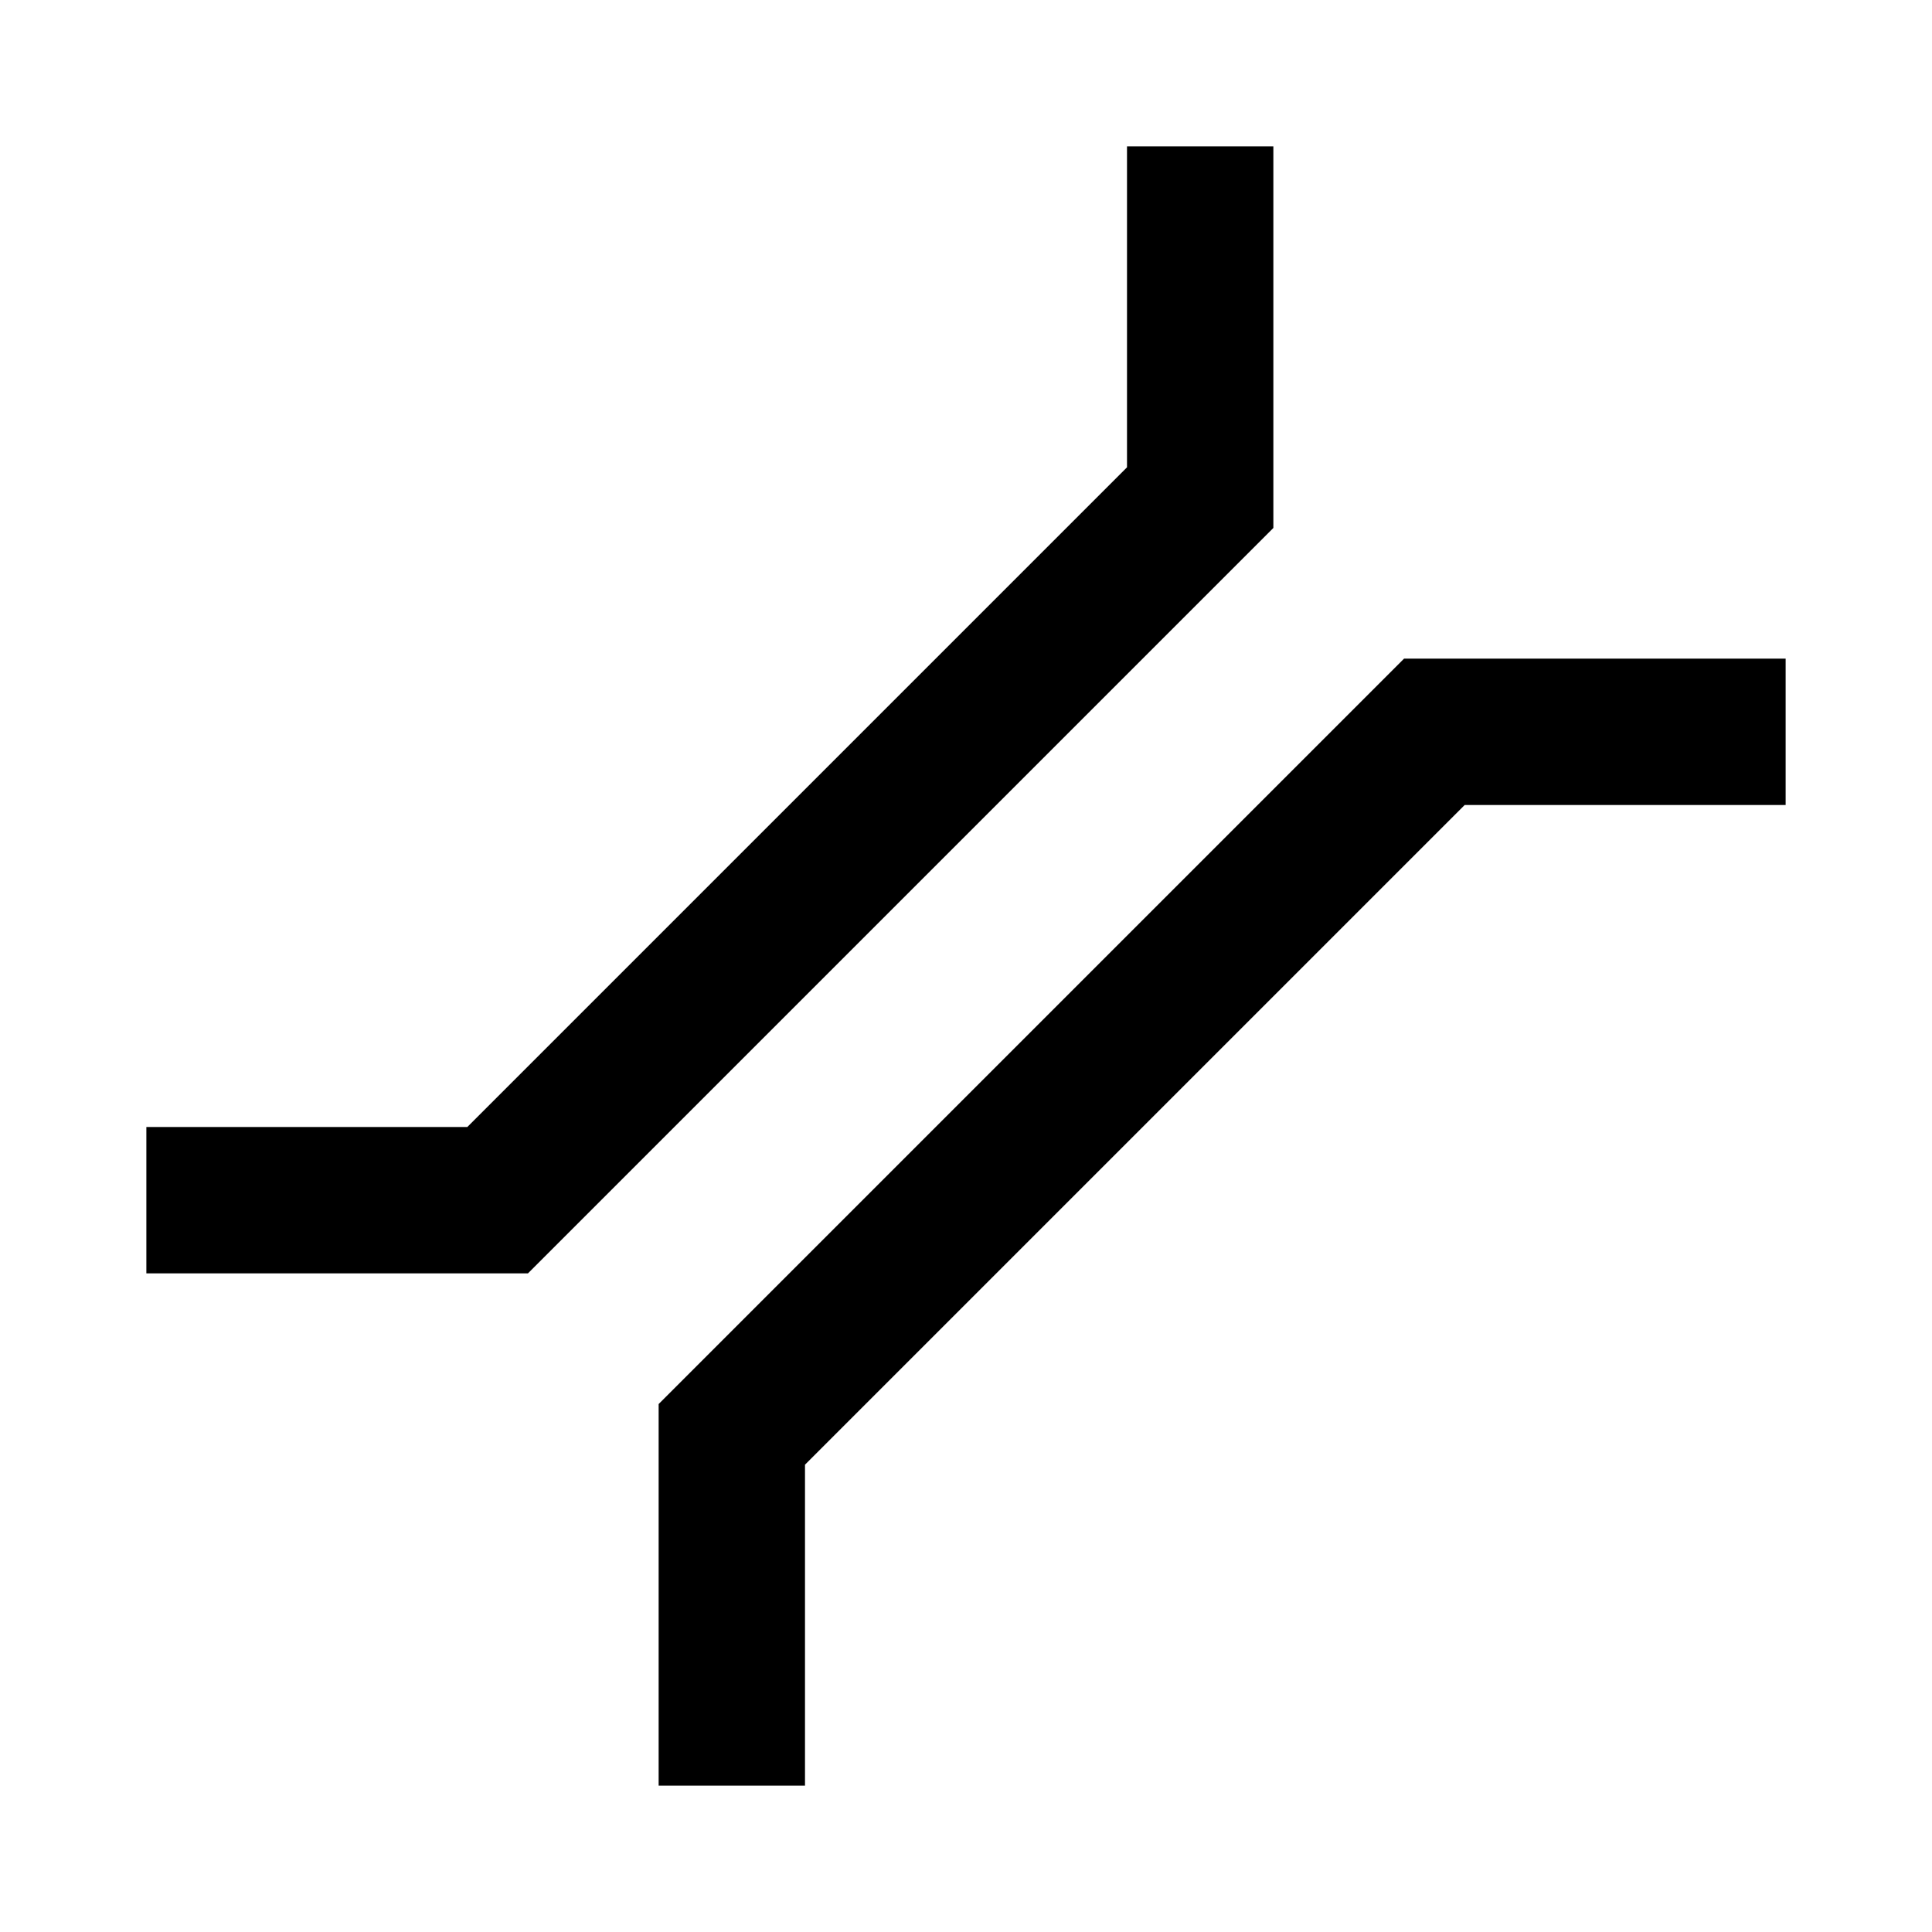 <?xml version="1.0"?><svg fill="transparent" viewBox="-82.5 -82.5 165 165" width="165px" height="165px" xmlns="http://www.w3.org/2000/svg"><path stroke="black" fill="none" stroke-width="12.5" stroke-linejoin="miter" d="M 20 -70 L 20 -40 L -40 20 L -70 20"/><path stroke="black" fill="none" stroke-width="12.5" stroke-linejoin="miter" d="M 70 -20 L 40 -20 L -20 40 L -20 70"/></svg>